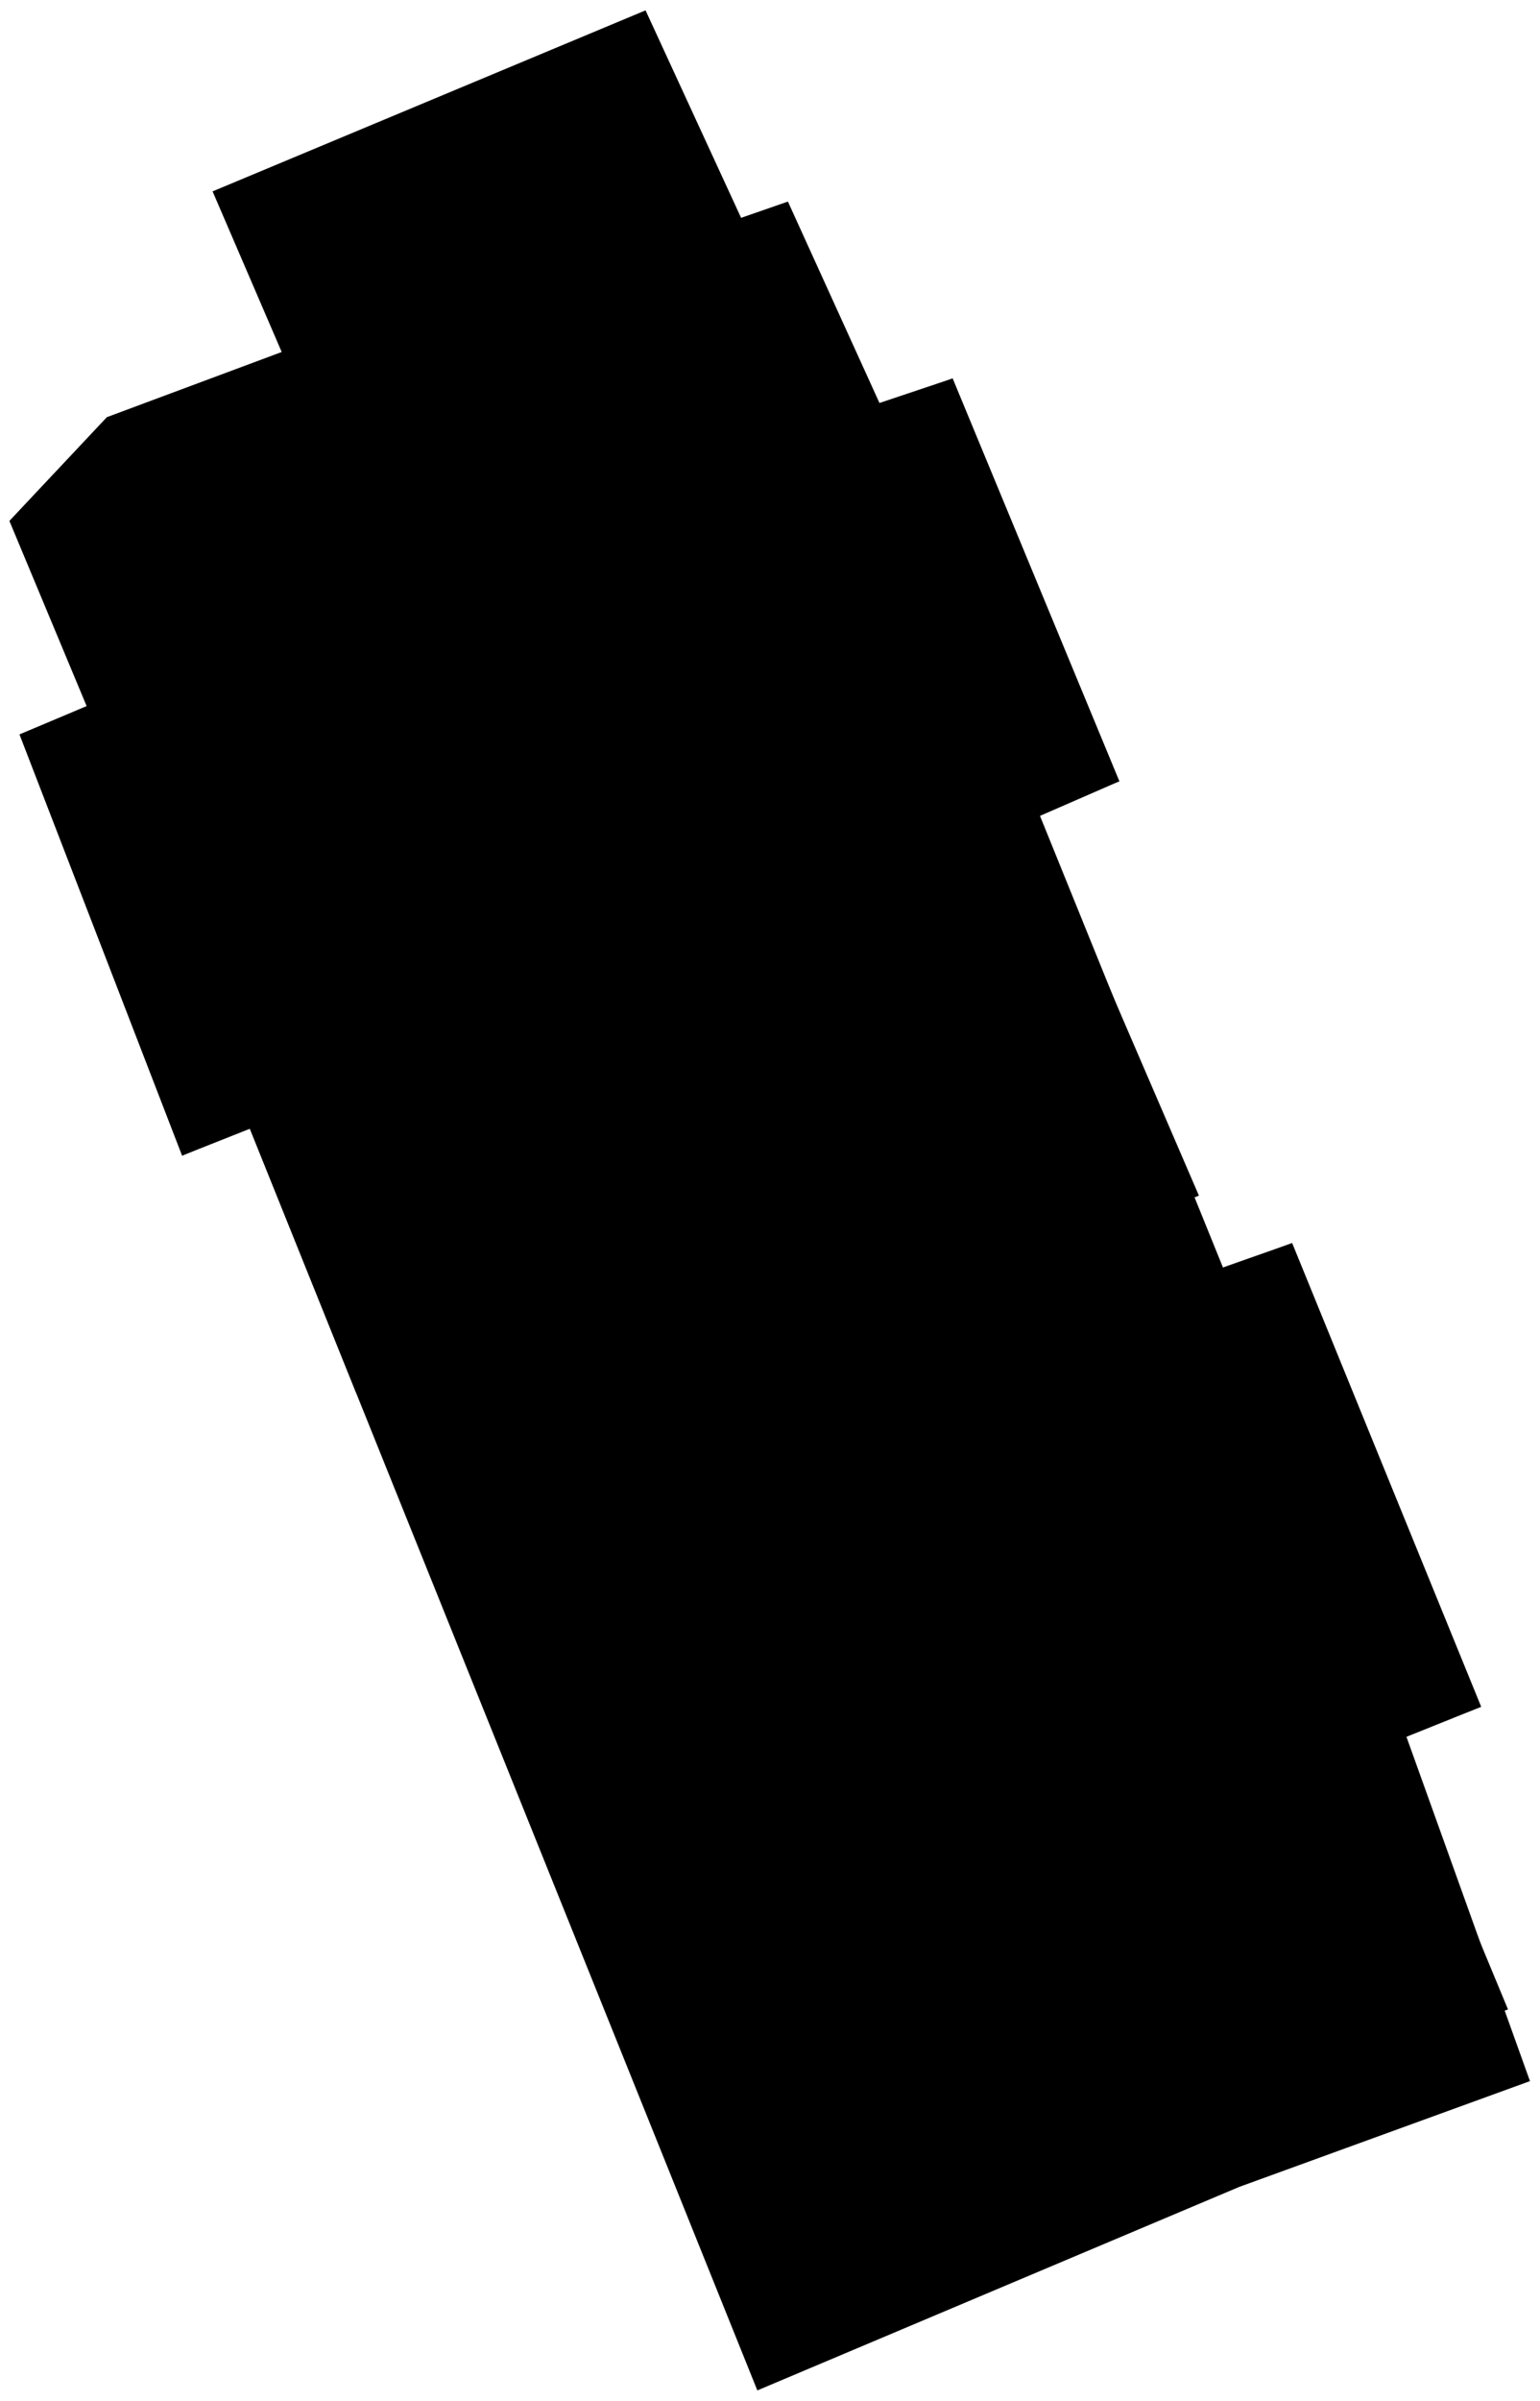 <svg xmlns="http://www.w3.org/2000/svg" viewBox="0 0 96.71 150.67">
  <defs>
    <!-- <style>.cls-1{fill:none;stroke:#231f20;stroke-miterlimit:10;}</style> -->
  </defs>
  <title>RES A BSMT</title>
  <g id="Layer_2" data-name="Layer 2">
    <g id="RES_A_BSMT" data-name="RES A BSMT">
      <polygon id="RES_A_BSMT-2" data-name="RES A BSMT" class="cls-1" points="13.35 12.01 40.54 0.65 46.54 13.67 49.48 12.65 55.23 25.29 59.82 23.75 70.29 49.03 65.31 51.2 76.8 79.54 81.14 78.01 93.01 107.11 88.29 108.9 96.08 130.6 77.82 137.24 47.56 150.01 15.65 70.73 11.44 72.52 1.23 46.09 5.44 44.31 0.59 32.69 6.71 26.18 17.69 22.09 13.35 12.01"/>
      <polygon id="ELECTRICAL_ROOM_1" data-name="ELECTRICAL ROOM 1" class="cls-1" points="93.01 107.11 70.24 116.26 58.83 86.44 81.14 78.01 93.01 107.11"/>
      <polygon id="LAUNDRY_ROOM" data-name="LAUNDRY ROOM" class="cls-1" points="70.29 49.03 48.33 56.95 38.52 32.2 59.82 23.75 70.29 49.03"/>
      <polygon id="BOILER_ROOM" data-name="BOILER ROOM" class="cls-1" points="75.29 75.03 58.33 81.94 48.52 57.2 64.82 50.75 75.29 75.03"/>
      <g id="ELECTRICAL_ROOM_2" data-name="ELECTRICAL ROOM 2">
        <polygon class="cls-1" points="1.23 46.09 23.93 36.65 34.72 63.29 28.59 65.72 11.44 72.52 1.23 46.09"/>
      </g>
      <g id="L5">
        <polygon class="cls-1" points="34.72 63.29 41.7 80.1 22.36 87.39 15.65 70.73 34.72 63.29"/>
      </g>
      <g id="L1">
        <polygon class="cls-1" points="87.72 109.29 94.7 126.1 75.36 133.39 68.65 116.73 87.72 109.29"/>
      </g>
      <g id="L2">
        <polygon class="cls-1" points="55.72 114.29 62.7 131.1 43.36 138.39 36.65 121.73 55.72 114.29"/>
      </g>
      <g id="L3">
        <polygon class="cls-1" points="48.72 97.29 55.74 114 36.4 121.29 29.65 104.73 48.72 97.29"/>
      </g>
      <g id="L4">
        <polygon class="cls-1" points="41.35 79.61 48.33 96.42 29.5 103.64 22.79 86.98 41.35 79.61"/>
      </g>
    </g>
  </g>
  
</svg>